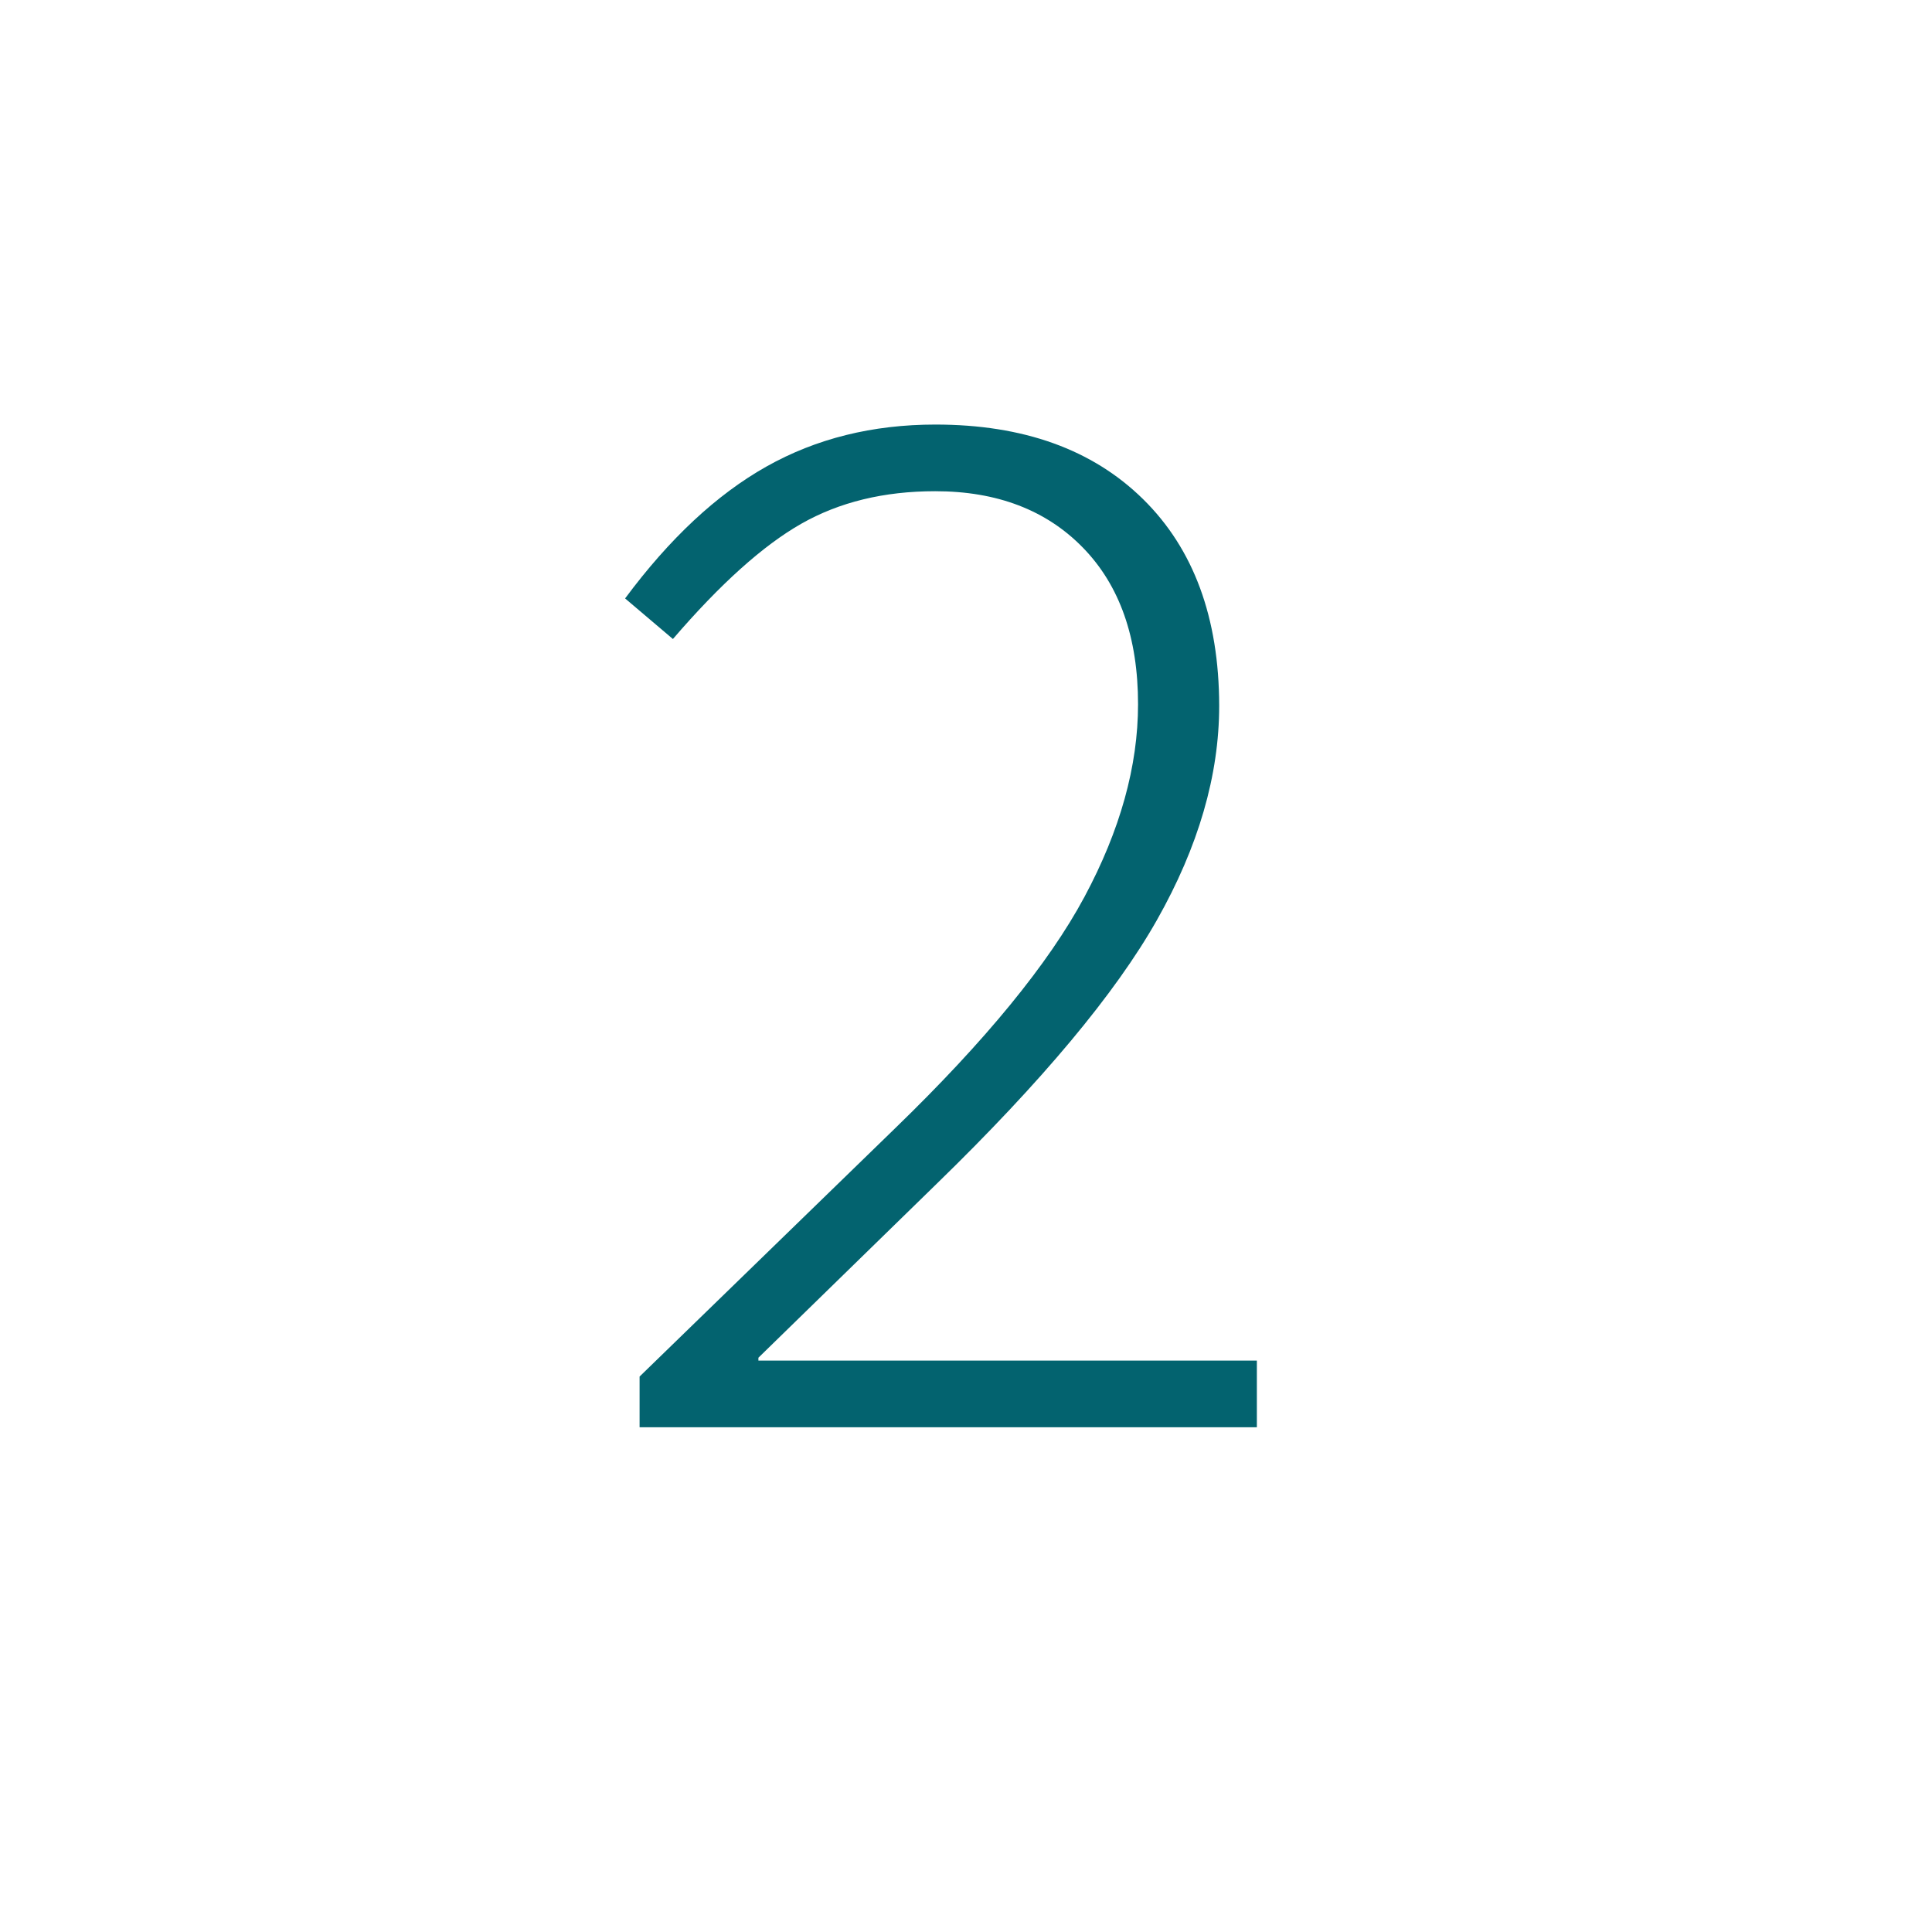 <svg id="Layer_1" data-name="Layer 1" xmlns="http://www.w3.org/2000/svg" viewBox="0 0 400 400"><defs><style>.cls-1{isolation:isolate;}.cls-2{fill:#03636f;}</style></defs><g class="cls-1"><path class="cls-2" d="M132.42,285l52.8-51.3q28.2-27.3,39.3-48t11.1-39.9q0-20.7-11.4-32.4t-30.6-11.7q-15.9,0-27.75,6.75t-26.55,23.85l-9.9-8.4q13.8-18.6,29.25-27.3t35-8.7q27.3,0,43,15.45t15.75,42.75q0,21.6-12.9,44.4t-45.6,54.6l-36.9,36v.6h103.2v13.8H132.42Z"/></g></svg>